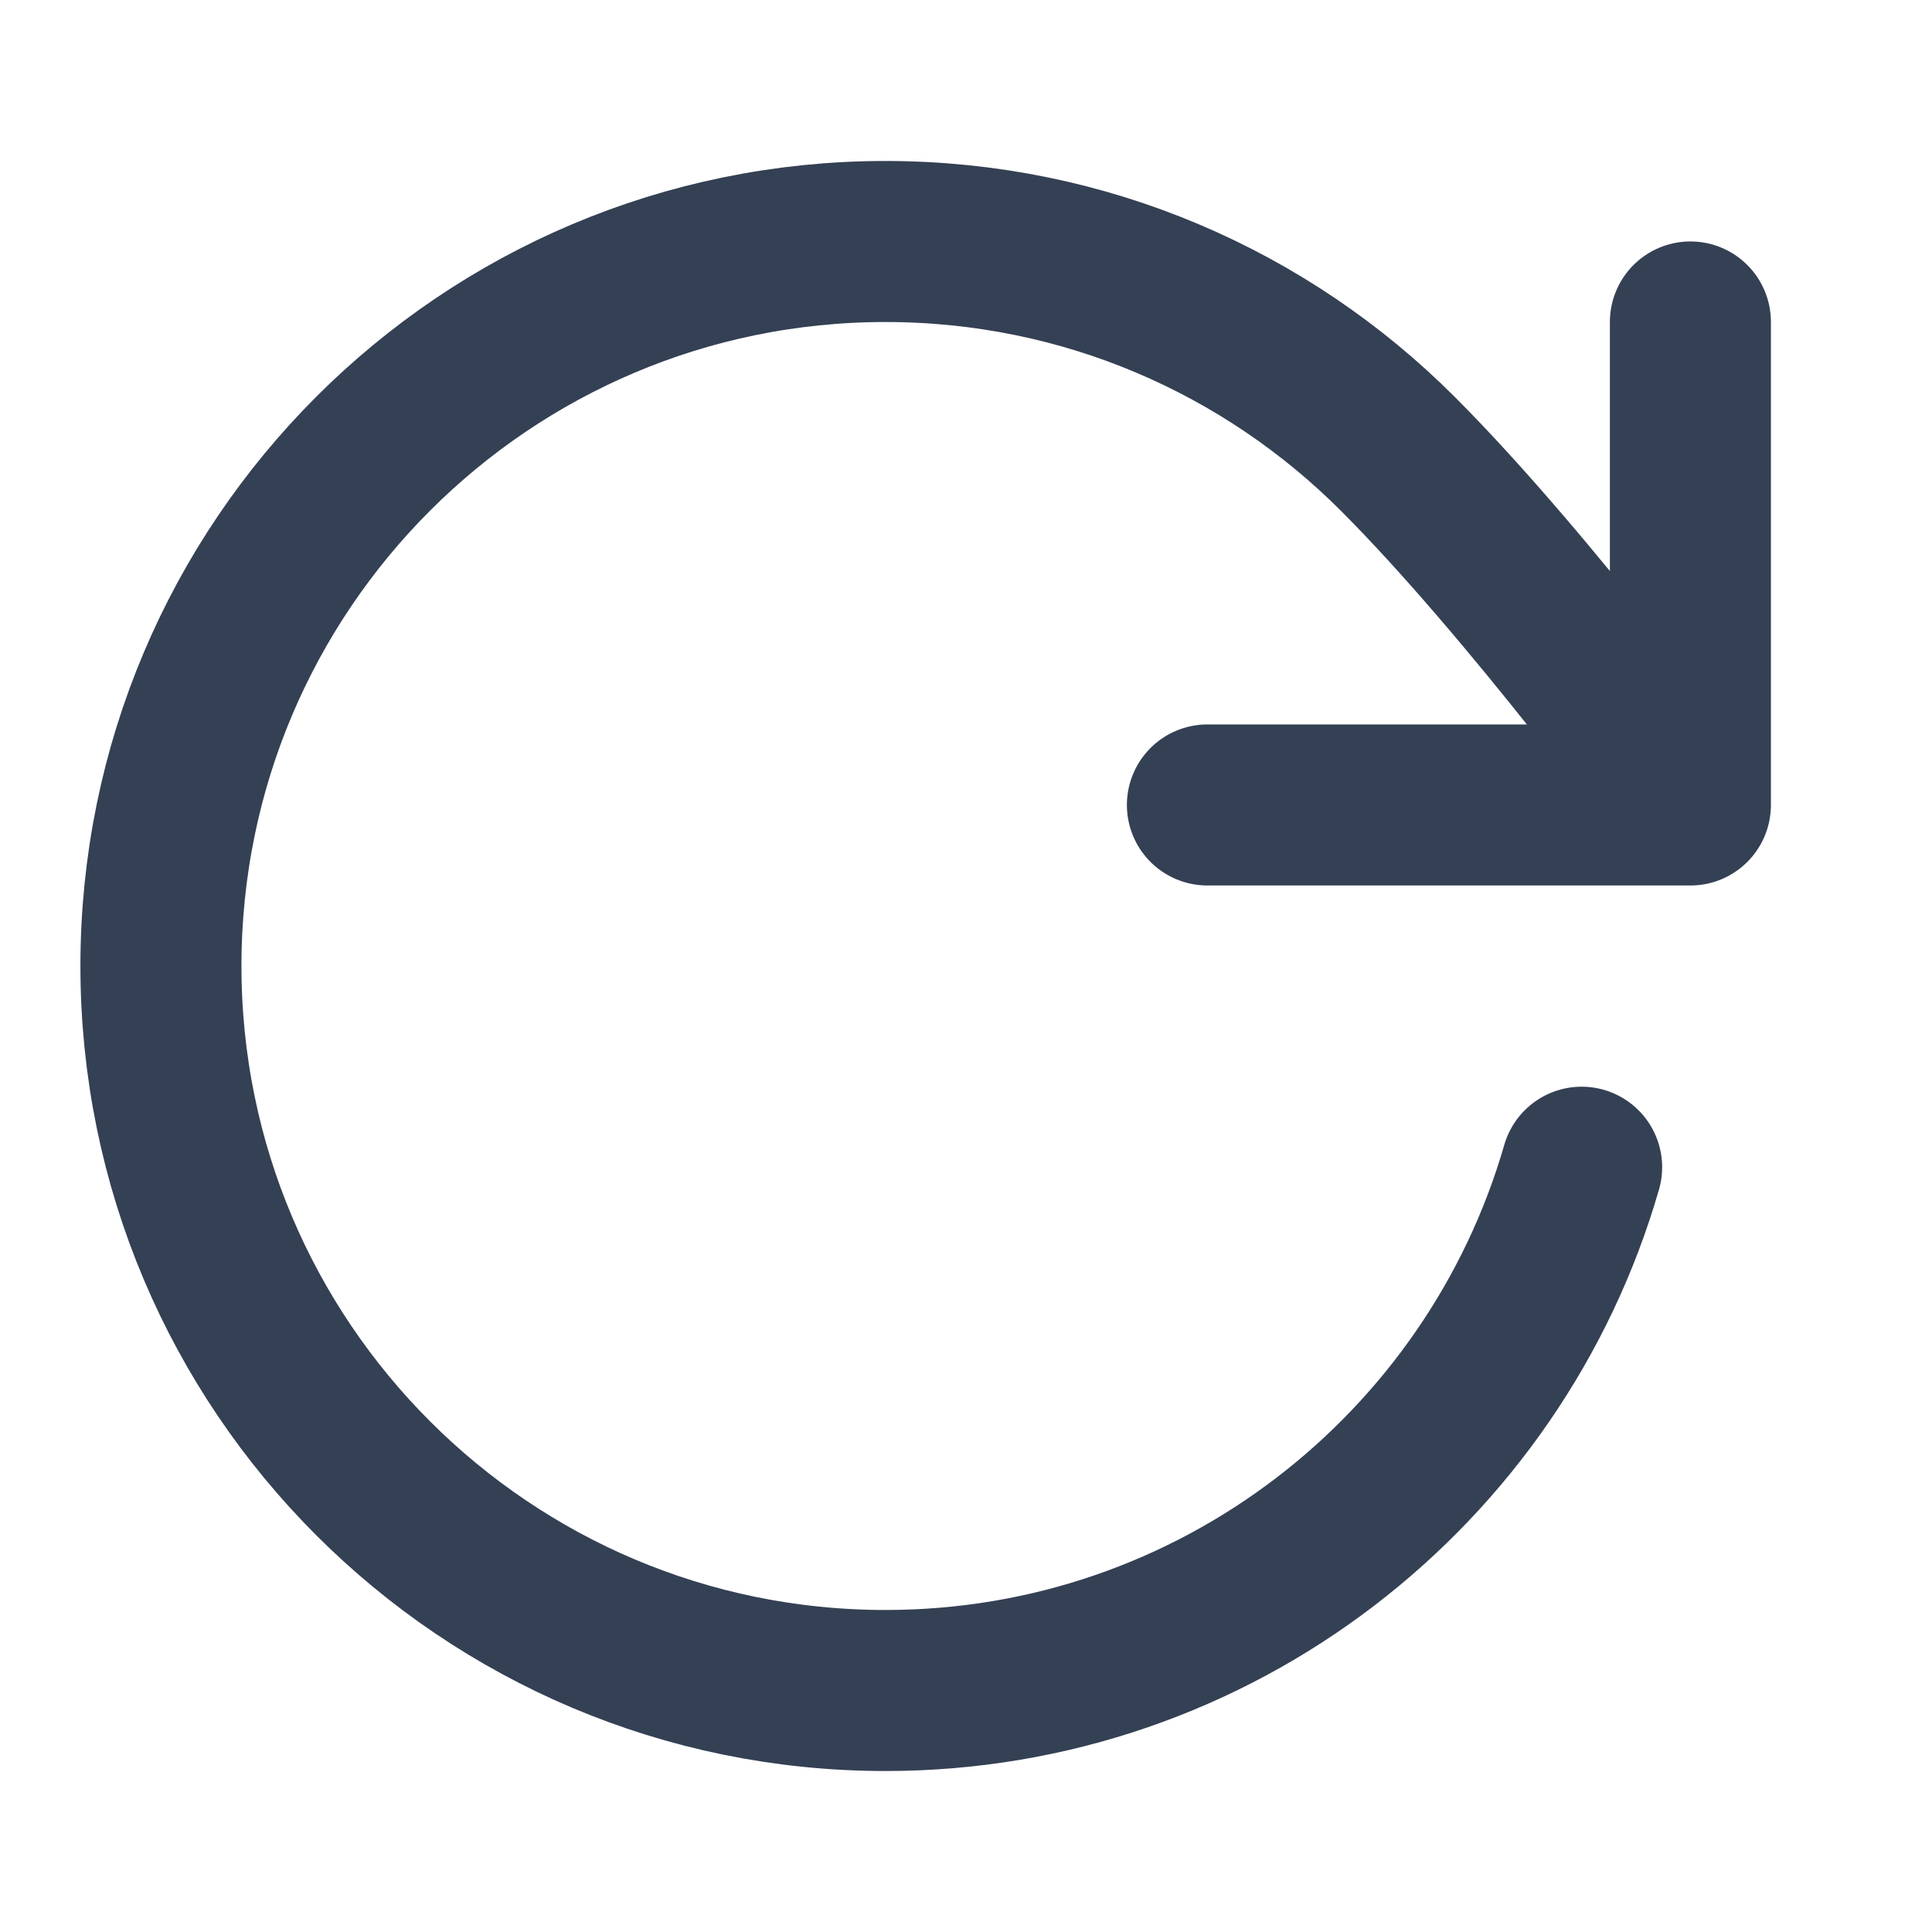<svg width="20" height="20" viewBox="0 0 20 20" fill="none" xmlns="http://www.w3.org/2000/svg">
<path d="M17.499 8.333C17.499 8.333 15.829 6.057 14.471 4.699C13.114 3.34 11.238 2.5 9.166 2.5C5.024 2.5 1.666 5.858 1.666 10C1.666 14.142 5.024 17.5 9.166 17.5C12.585 17.5 15.47 15.212 16.373 12.083M17.499 8.333V3.333M17.499 8.333H12.499" stroke="#344054" stroke-width="1.667" stroke-linecap="round" stroke-linejoin="round"/>
</svg>
